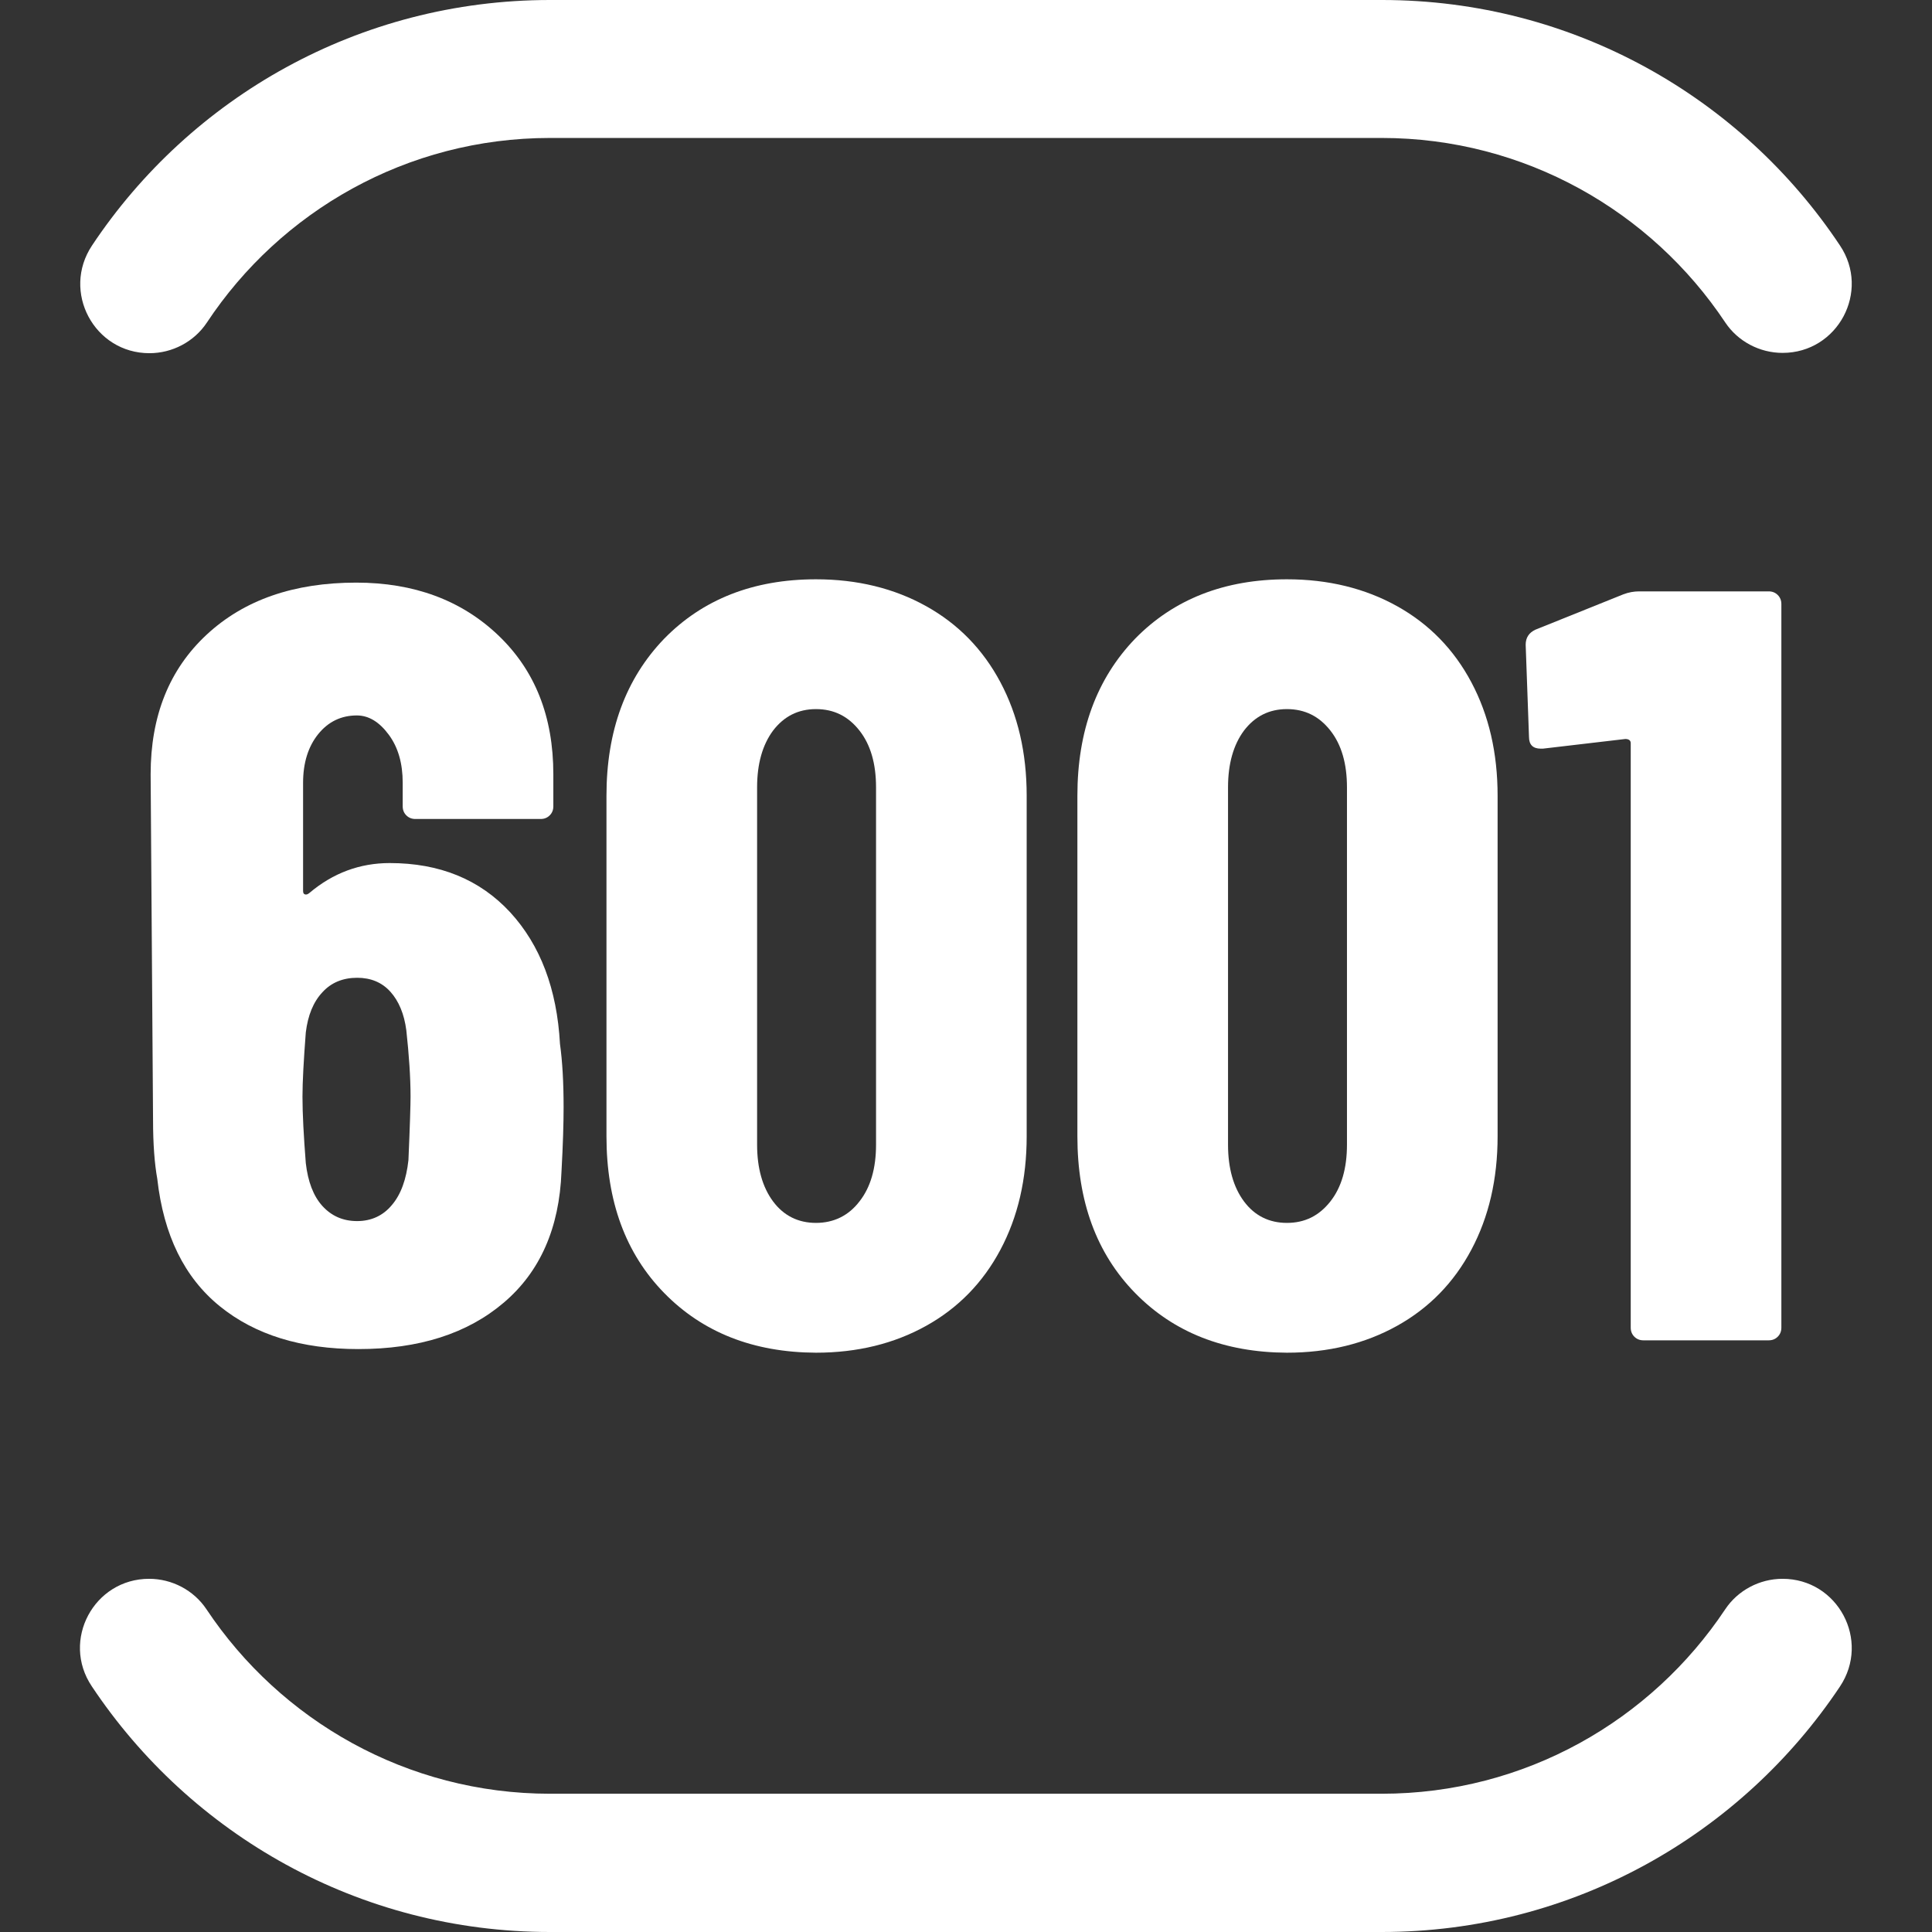 <?xml version="1.0" encoding="utf-8"?>
<!-- Generator: Adobe Illustrator 27.6.1, SVG Export Plug-In . SVG Version: 6.00 Build 0)  -->
<svg version="1.1" id="Capa_3_copia" xmlns="http://www.w3.org/2000/svg" xmlns:xlink="http://www.w3.org/1999/xlink" x="0px"
	 y="0px" viewBox="0 0 64 64" style="enable-background:new 0 0 64 64;" xml:space="preserve">
<rect x="0" y="0" width="64" height="64" fill="#333333" stroke="none"/>
<style type="text/css">
	.st0{fill:#FFFFFF;}
</style>
<g>
	<path class="st0" d="M4.95,11.7c0.76,0,1.48-0.38,1.9-1.01C9.29,7,13.48,4.57,18.22,4.57h27.55c4.74,0,8.93,2.43,11.38,6.11
		c0.42,0.63,1.14,1.01,1.9,1.01l0,0c1.83,0,2.92-2.04,1.9-3.56C57.69,3.23,52.11,0,45.78,0H18.22C11.89,0,6.31,3.23,3.05,8.13
		C2.03,9.66,3.12,11.7,4.95,11.7L4.95,11.7z"/>
	<path class="st0" d="M59.05,52.3c-0.76,0-1.48,0.38-1.9,1.01c-2.45,3.68-6.63,6.11-11.38,6.11H18.22c-4.74,0-8.93-2.43-11.38-6.11
		c-0.42-0.63-1.14-1.01-1.9-1.01l0,0c-1.83,0-2.92,2.04-1.9,3.56C6.31,60.77,11.89,64,18.22,64h27.55c6.33,0,11.91-3.23,15.18-8.13
		C61.97,54.34,60.88,52.3,59.05,52.3L59.05,52.3z"/>
	<g>
		<path class="st0" d="M18.67,36.68c0,0.52-0.02,1.23-0.07,2.13c-0.07,1.87-0.71,3.32-1.91,4.34c-1.21,1.03-2.81,1.54-4.82,1.54
			c-1.89,0-3.42-0.47-4.59-1.42c-1.17-0.95-1.86-2.35-2.07-4.22c-0.09-0.5-0.14-1.15-0.14-1.95L4.99,25.65
			c0-1.94,0.62-3.48,1.86-4.63s2.89-1.72,4.95-1.72c1.91,0,3.48,0.58,4.7,1.74c1.22,1.16,1.83,2.69,1.83,4.61v1.06
			c0,0.12-0.04,0.22-0.12,0.3s-0.18,0.12-0.3,0.12h-4.15c-0.12,0-0.22-0.04-0.3-0.12s-0.12-0.18-0.12-0.3v-0.78
			c0-0.64-0.15-1.17-0.46-1.59s-0.66-0.64-1.06-0.64c-0.52,0-0.95,0.21-1.28,0.62c-0.33,0.41-0.5,0.95-0.5,1.61v3.58
			c0,0.07,0.02,0.11,0.07,0.12c0.05,0.01,0.09-0.01,0.14-0.05c0.78-0.66,1.67-0.99,2.66-0.99c1.65,0,2.98,0.54,3.99,1.63
			c1,1.09,1.55,2.54,1.65,4.36C18.63,35.16,18.67,35.85,18.67,36.68z M13.6,36.33c0-0.64-0.05-1.37-0.14-2.2
			c-0.07-0.54-0.25-0.97-0.53-1.28c-0.28-0.31-0.65-0.46-1.1-0.46c-0.47,0-0.86,0.16-1.15,0.48c-0.3,0.32-0.48,0.76-0.55,1.33
			c-0.07,0.92-0.11,1.63-0.11,2.13c0,0.57,0.04,1.3,0.11,2.2c0.07,0.61,0.25,1.09,0.55,1.42c0.3,0.33,0.68,0.5,1.15,0.5
			c0.47,0,0.86-0.18,1.15-0.53c0.3-0.35,0.48-0.85,0.55-1.49C13.58,37.28,13.6,36.59,13.6,36.33z"/>
		<path class="st0" d="M22,42.83c-1.28-1.31-1.91-3.04-1.91-5.19V26.36c0-2.15,0.64-3.88,1.91-5.2c1.28-1.31,2.96-1.97,5.03-1.97
			c1.37,0,2.59,0.3,3.65,0.89s1.88,1.43,2.46,2.52c0.58,1.09,0.87,2.34,0.87,3.76v11.28c0,1.42-0.29,2.67-0.87,3.76
			c-0.58,1.09-1.4,1.93-2.46,2.52s-2.28,0.89-3.65,0.89C24.96,44.8,23.28,44.14,22,42.83z M28.47,39.8c0.37-0.47,0.55-1.1,0.55-1.88
			V26.08c0-0.78-0.18-1.41-0.55-1.88c-0.37-0.47-0.84-0.71-1.44-0.71c-0.59,0-1.06,0.24-1.42,0.71c-0.35,0.47-0.53,1.1-0.53,1.88
			v11.84c0,0.78,0.18,1.41,0.53,1.88s0.83,0.71,1.42,0.71S28.11,40.27,28.47,39.8z"/>
		<path class="st0" d="M37.6,42.83c-1.28-1.31-1.91-3.04-1.91-5.19V26.36c0-2.15,0.64-3.88,1.91-5.2c1.28-1.31,2.96-1.97,5.03-1.97
			c1.37,0,2.59,0.3,3.65,0.89s1.88,1.43,2.46,2.52c0.58,1.09,0.87,2.34,0.87,3.76v11.28c0,1.42-0.29,2.67-0.87,3.76
			c-0.58,1.09-1.4,1.93-2.46,2.52c-1.06,0.59-2.28,0.89-3.65,0.89C40.56,44.8,38.88,44.14,37.6,42.83z M44.07,39.8
			c0.37-0.47,0.55-1.1,0.55-1.88V26.08c0-0.78-0.18-1.41-0.55-1.88s-0.84-0.71-1.44-0.71c-0.59,0-1.06,0.24-1.42,0.71
			c-0.35,0.47-0.53,1.1-0.53,1.88v11.84c0,0.78,0.18,1.41,0.53,1.88s0.83,0.71,1.42,0.71C43.23,40.51,43.7,40.27,44.07,39.8z"/>
		<path class="st0" d="M54.3,19.59h4.29c0.12,0,0.22,0.04,0.3,0.12c0.08,0.08,0.12,0.18,0.12,0.3v23.97c0,0.12-0.04,0.22-0.12,0.3
			c-0.08,0.08-0.18,0.12-0.3,0.12h-4.15c-0.12,0-0.22-0.04-0.3-0.12c-0.08-0.08-0.12-0.18-0.12-0.3V24.62
			c0-0.09-0.06-0.14-0.18-0.14l-2.73,0.32h-0.07c-0.26,0-0.39-0.13-0.39-0.39l-0.11-3.05c0-0.24,0.11-0.4,0.32-0.5l2.91-1.17
			C53.95,19.62,54.13,19.59,54.3,19.59z"/>
	</g>
</g>
</svg>
